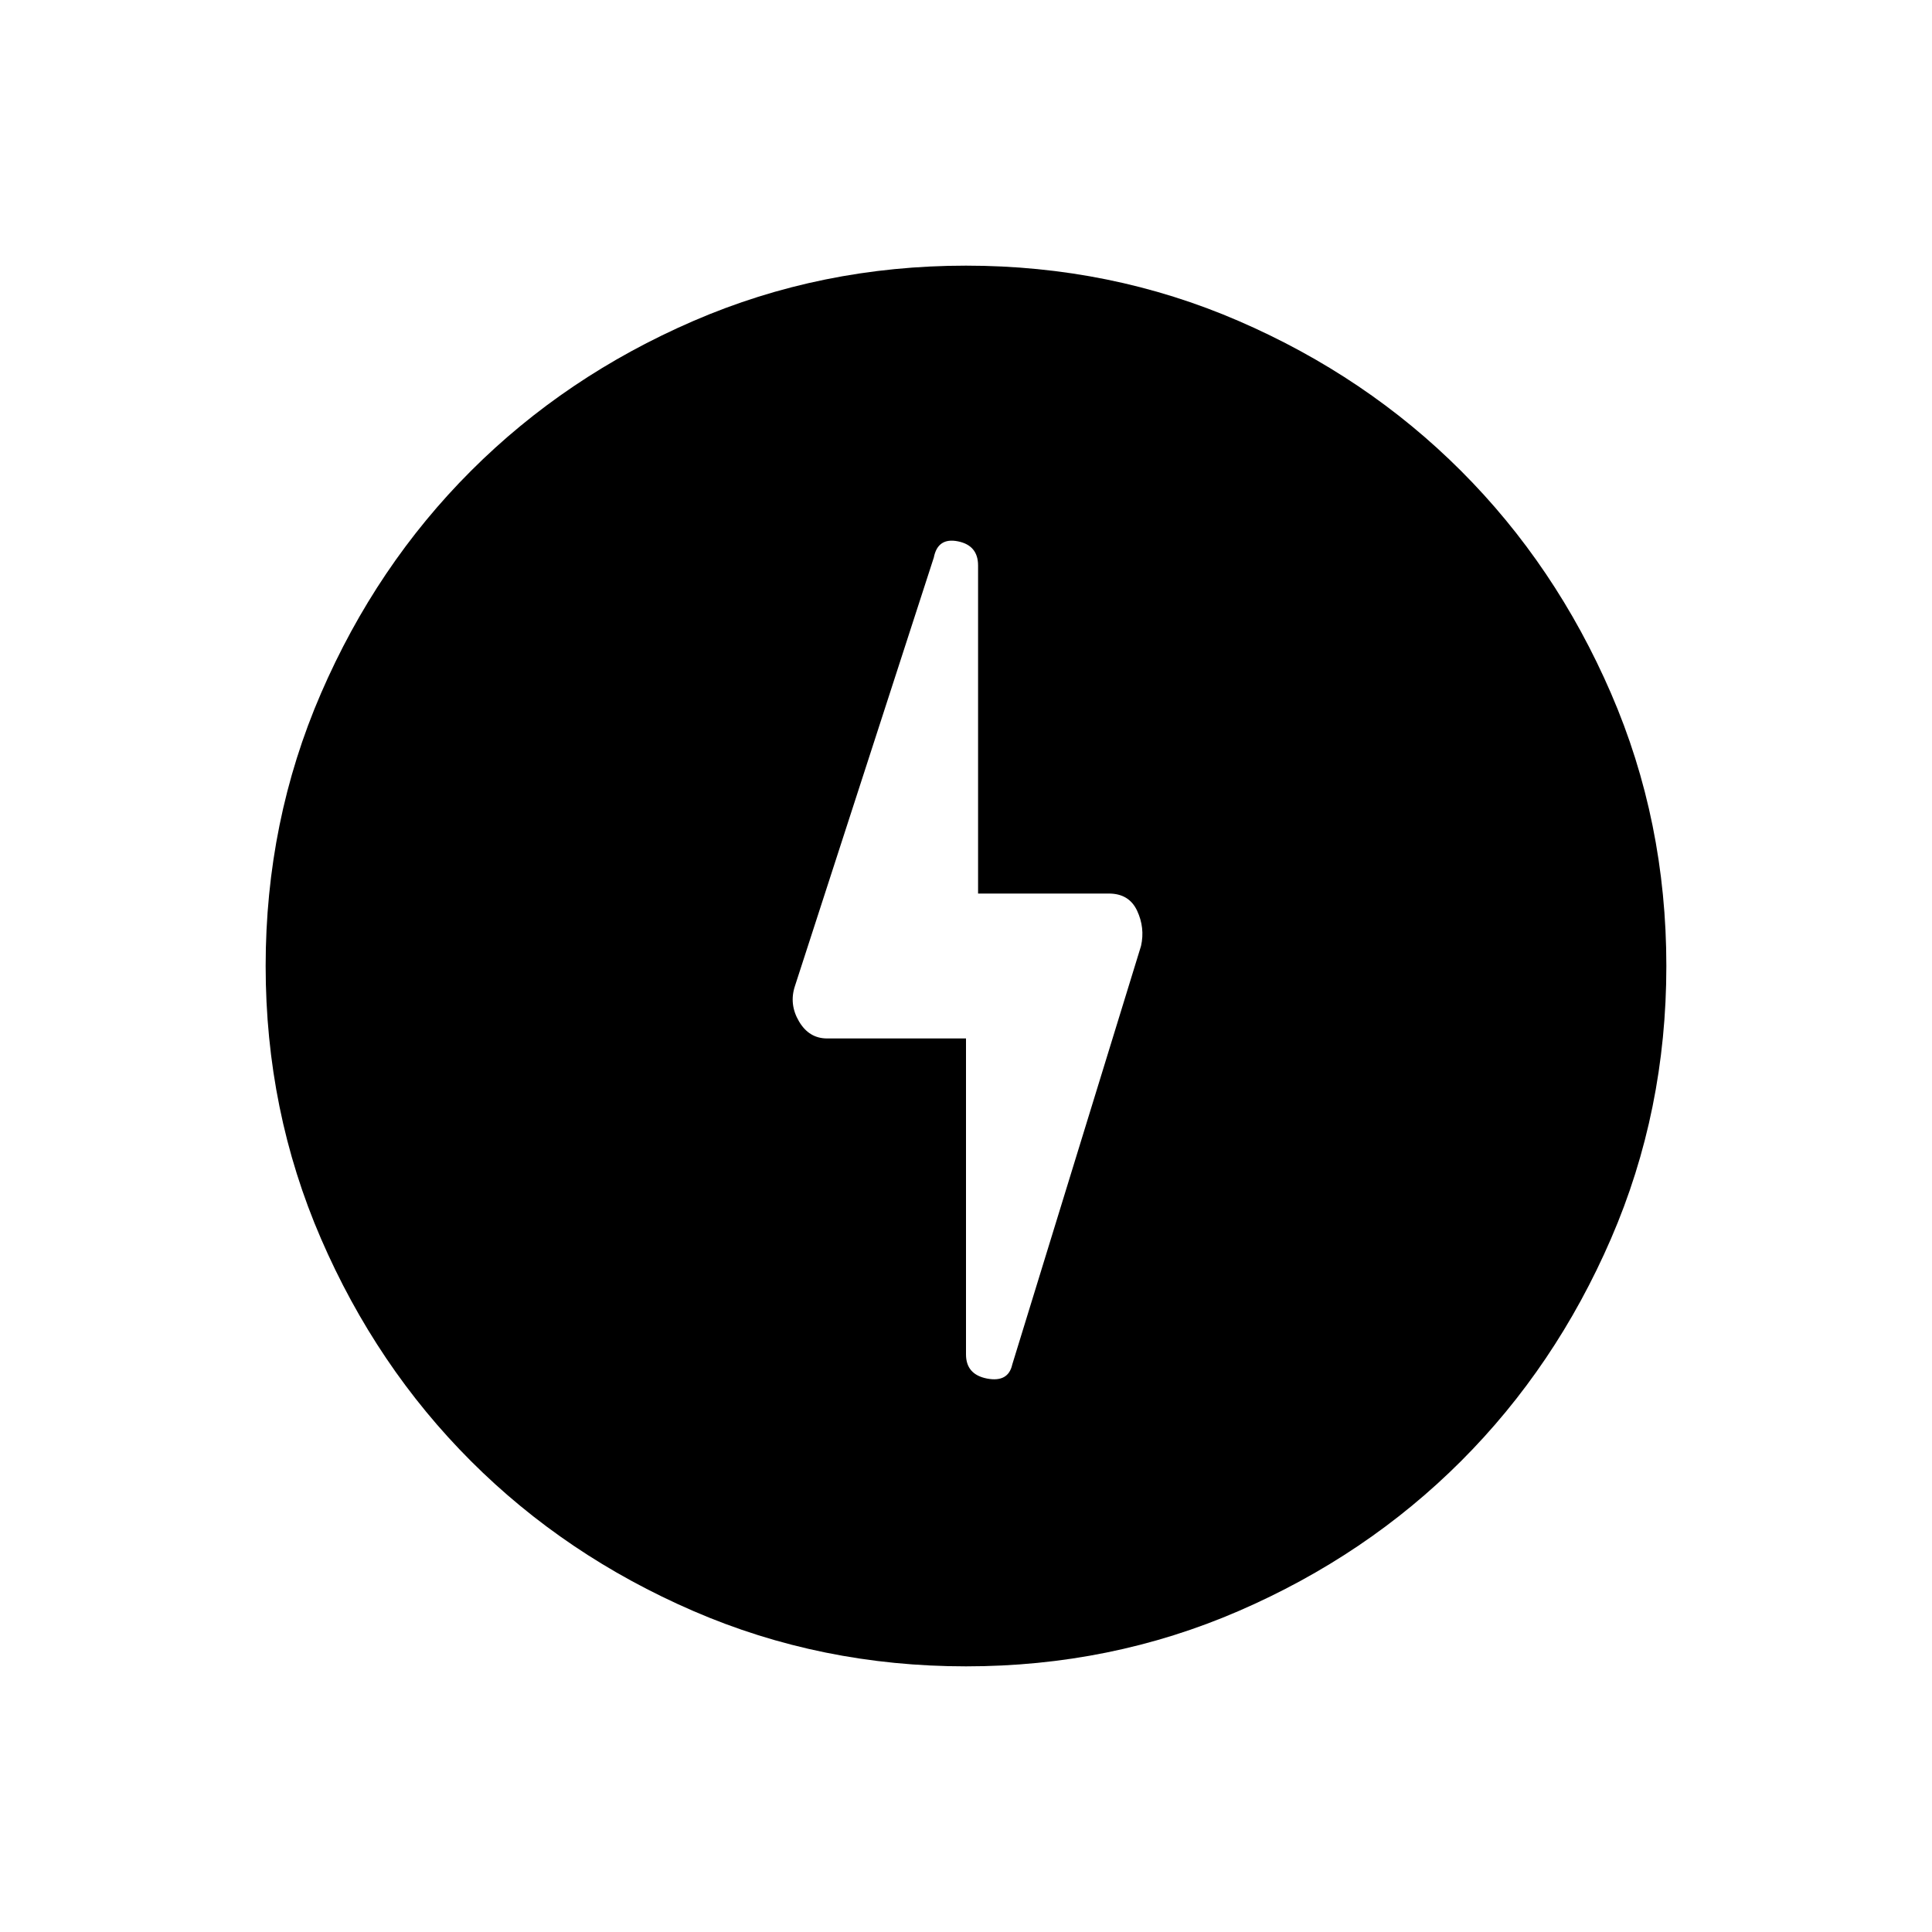 <svg xmlns="http://www.w3.org/2000/svg" height="20" width="20"><path d="M10 10.75v3.271q0 .208.219.25.219.041.26-.146l1.333-4.333q.042-.188-.041-.365t-.292-.177h-1.354V5.854q0-.208-.208-.25-.209-.042-.25.167l-1.438 4.437q-.062.188.042.365.104.177.291.177Zm0 6.5q-1.5 0-2.823-.573t-2.302-1.552q-.979-.979-1.552-2.302Q2.75 11.5 2.75 10t.573-2.823q.573-1.323 1.552-2.302.979-.979 2.302-1.552Q8.5 2.75 10 2.75t2.823.573q1.323.573 2.302 1.552.979.979 1.552 2.302Q17.25 8.5 17.25 10t-.573 2.823q-.573 1.323-1.552 2.302-.979.979-2.302 1.552-1.323.573-2.823.573Z"/></svg>
